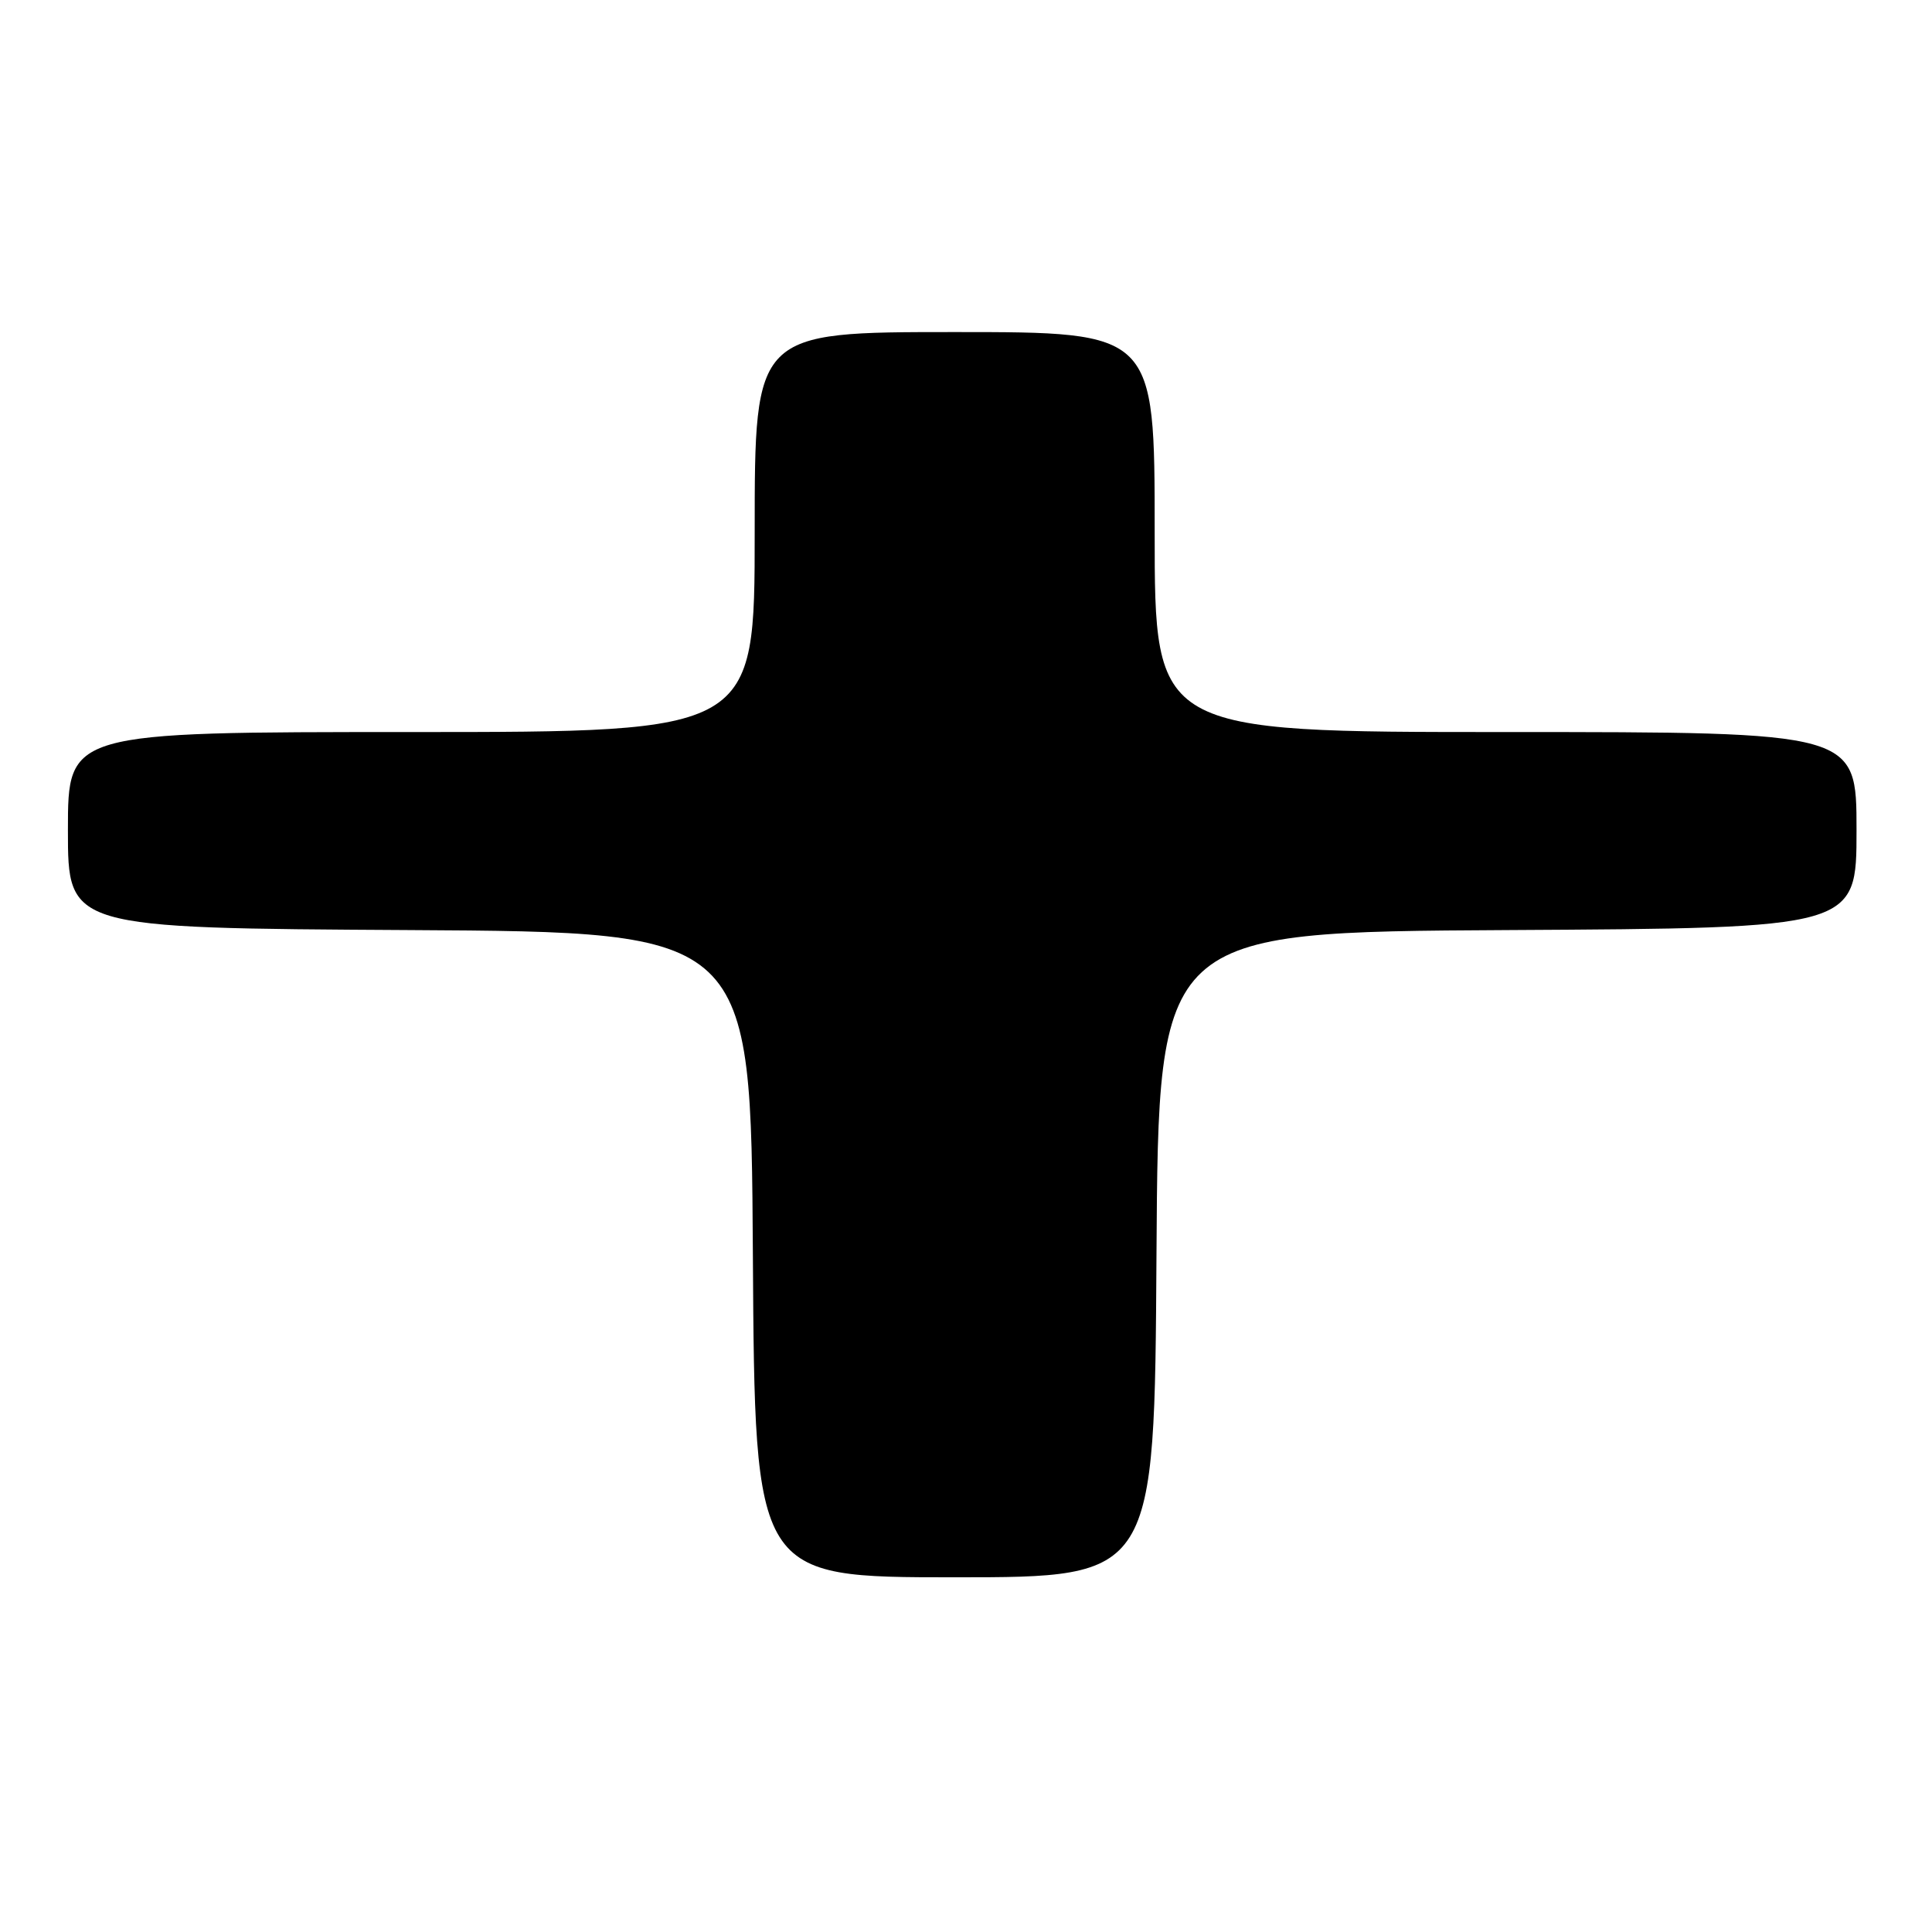 <?xml version="1.0" encoding="UTF-8" standalone="no"?>
<!DOCTYPE svg PUBLIC "-//W3C//DTD SVG 1.1//EN" "http://www.w3.org/Graphics/SVG/1.1/DTD/svg11.dtd" >
<svg xmlns="http://www.w3.org/2000/svg" xmlns:xlink="http://www.w3.org/1999/xlink" version="1.1" viewBox="0 0 256 256">
 <g >
 <path fill="currentColor"
d=" M 153.24 166.25 C 153.50 123.50 153.50 123.50 199.75 123.24 C 246.00 122.98 246.00 122.98 246.00 109.99 C 246.00 97.00 246.00 97.00 199.50 97.00 C 153.00 97.00 153.00 97.00 153.00 70.50 C 153.00 44.00 153.00 44.00 126.50 44.00 C 100.00 44.00 100.00 44.00 100.00 70.50 C 100.00 97.00 100.00 97.00 54.50 97.00 C 9.00 97.00 9.00 97.00 9.00 109.99 C 9.00 122.98 9.00 122.98 54.25 123.24 C 99.50 123.50 99.50 123.50 99.76 166.25 C 100.02 209.00 100.02 209.00 126.50 209.00 C 152.98 209.00 152.98 209.00 153.24 166.25 Z "/>
</g>
</svg>